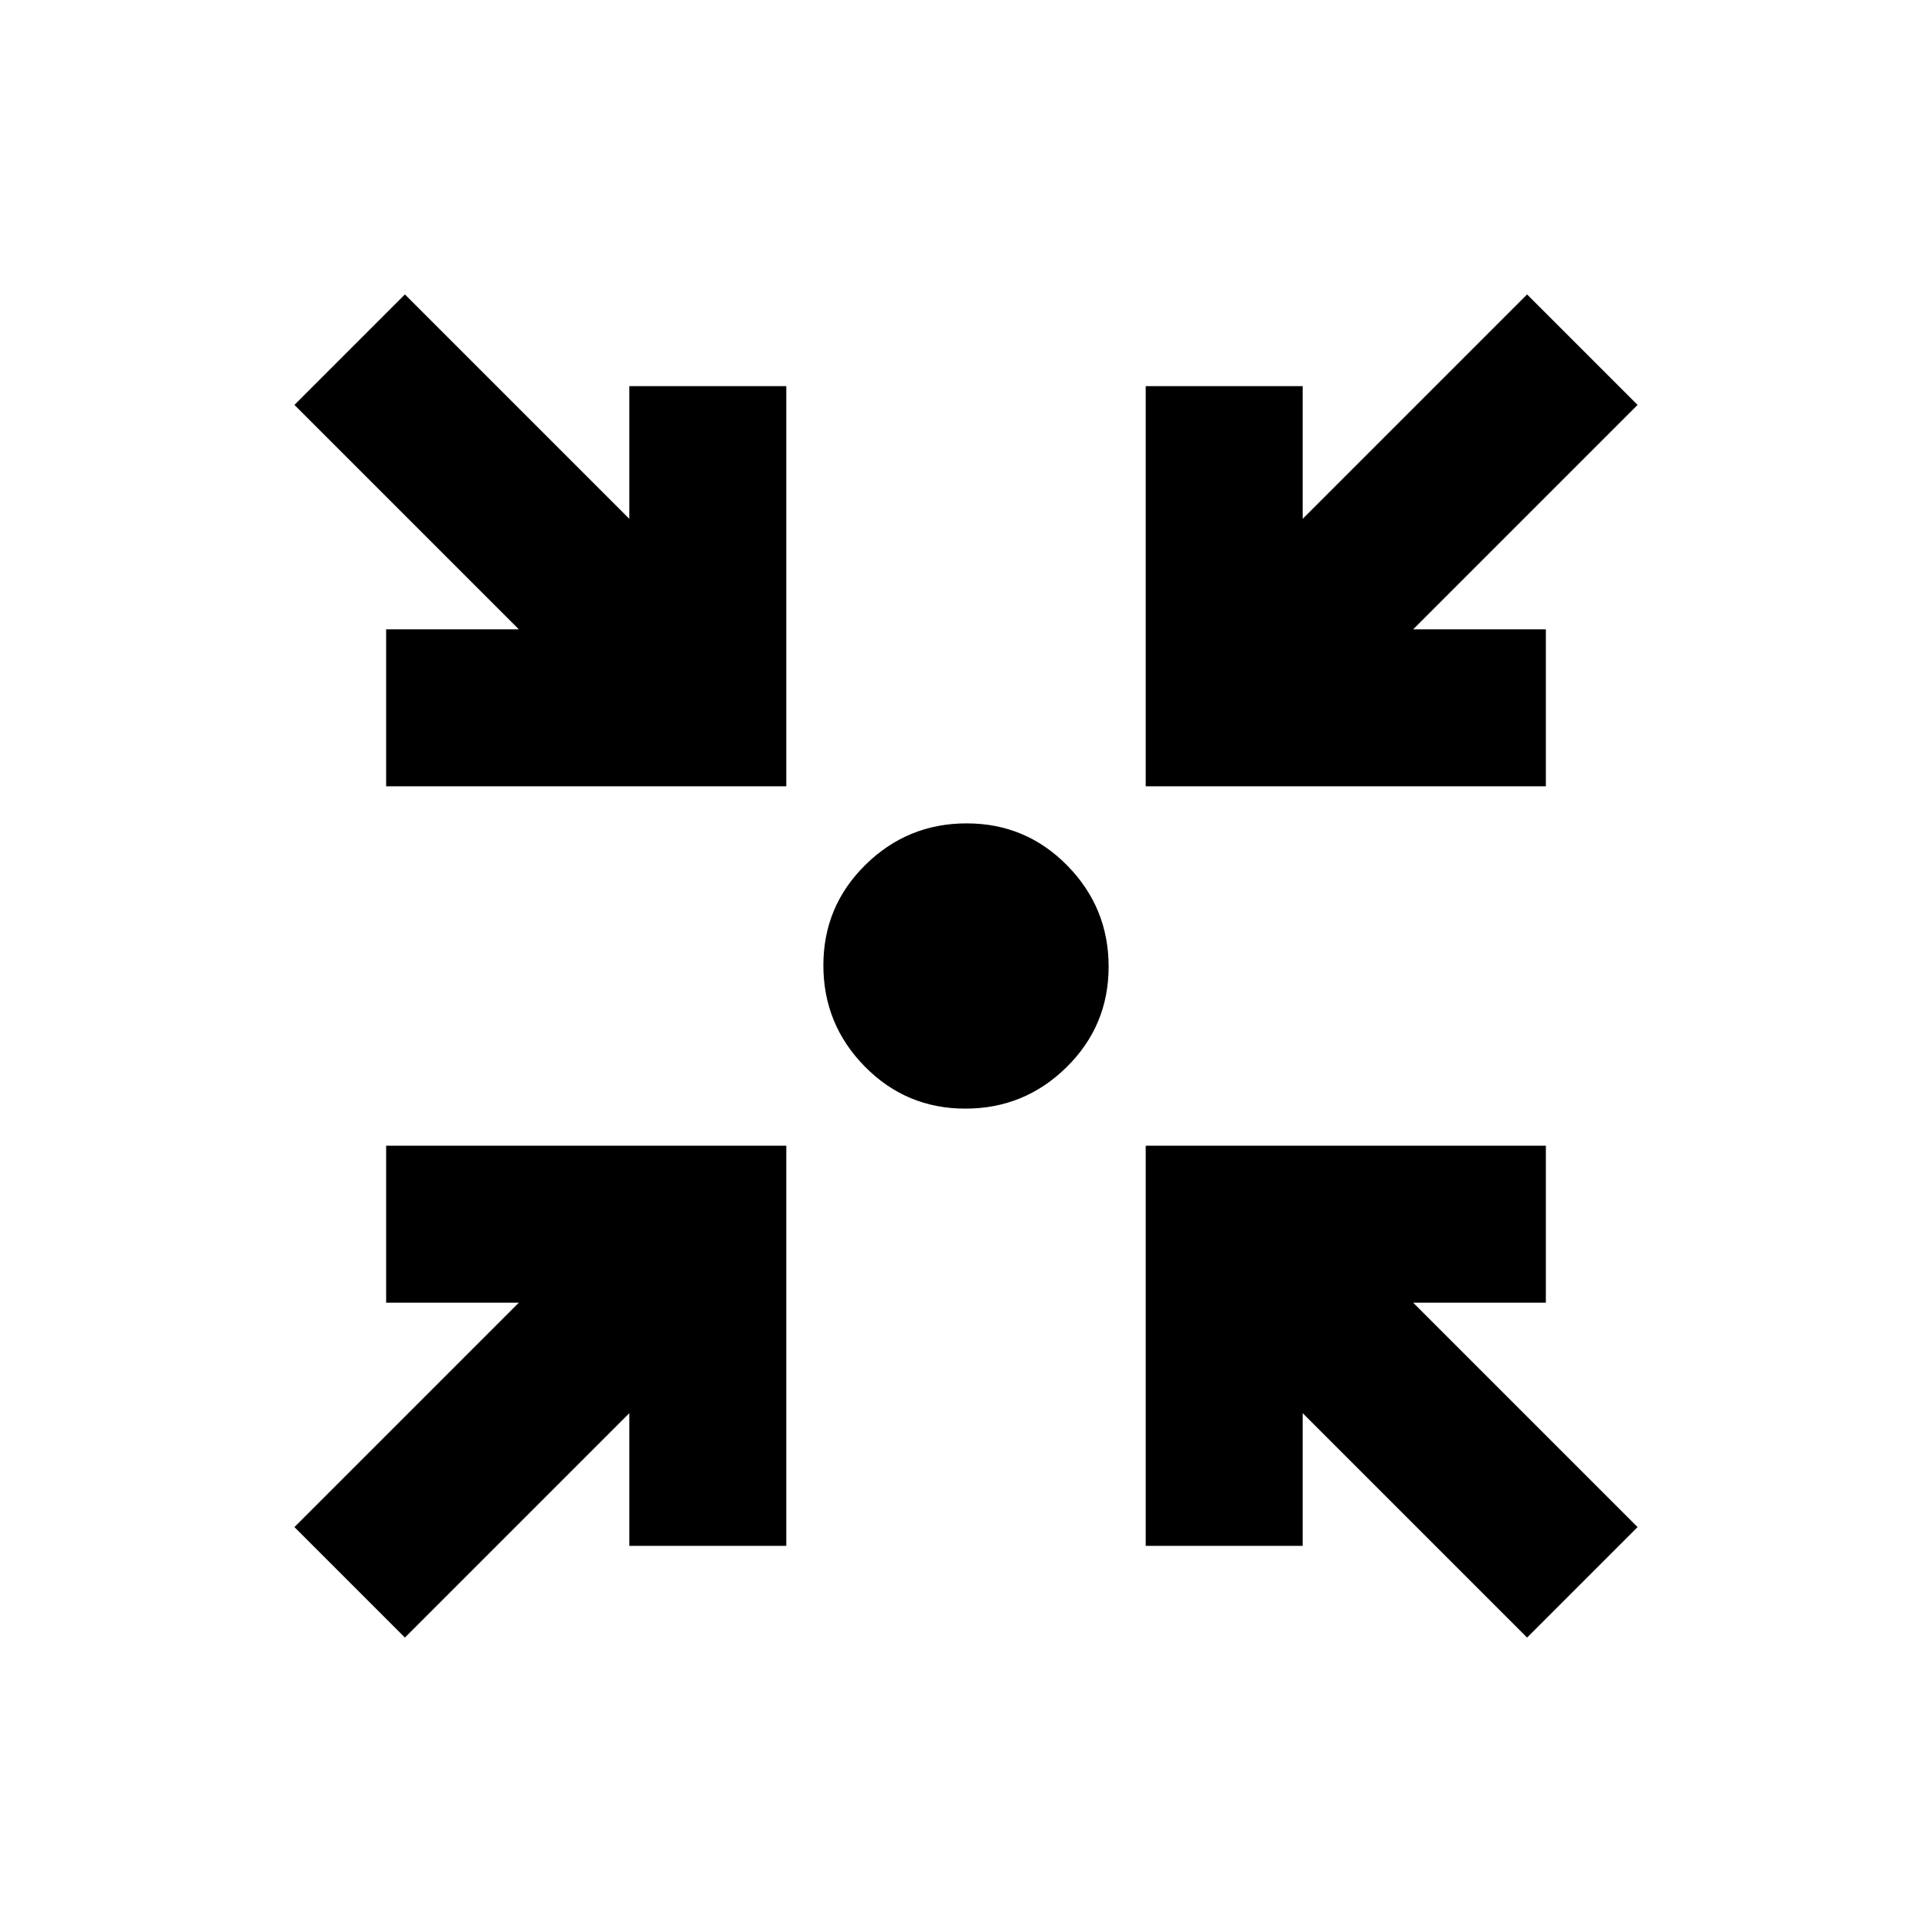 <svg xmlns="http://www.w3.org/2000/svg" height="20" viewBox="0 -960 960 960" width="20"><path d="m201.2-146.3-54.9-54.9 111.5-111.5h-65.93v-78H390.7v198.83h-78v-65.93L201.2-146.3Zm557.6 0L647.3-257.8v65.93h-78V-390.7h198.83v78H702.2l111.5 111.5-54.9 54.9Zm-566.93-423v-78h65.93L146.3-758.8l54.9-54.9 111.5 111.5v-65.93h78v198.83H191.87Zm377.43 0v-198.83h78v65.93l111.5-111.5 54.9 54.9-111.5 111.5h65.93v78H569.3Zm-89.63 160.17q-29.37 0-49.95-20.91-20.59-20.92-20.59-50.29 0-29.37 20.91-49.95 20.92-20.59 50.29-20.59 29.37 0 49.95 20.91 20.59 20.92 20.59 50.29 0 29.37-20.91 49.95-20.92 20.59-50.29 20.59Z"/></svg>